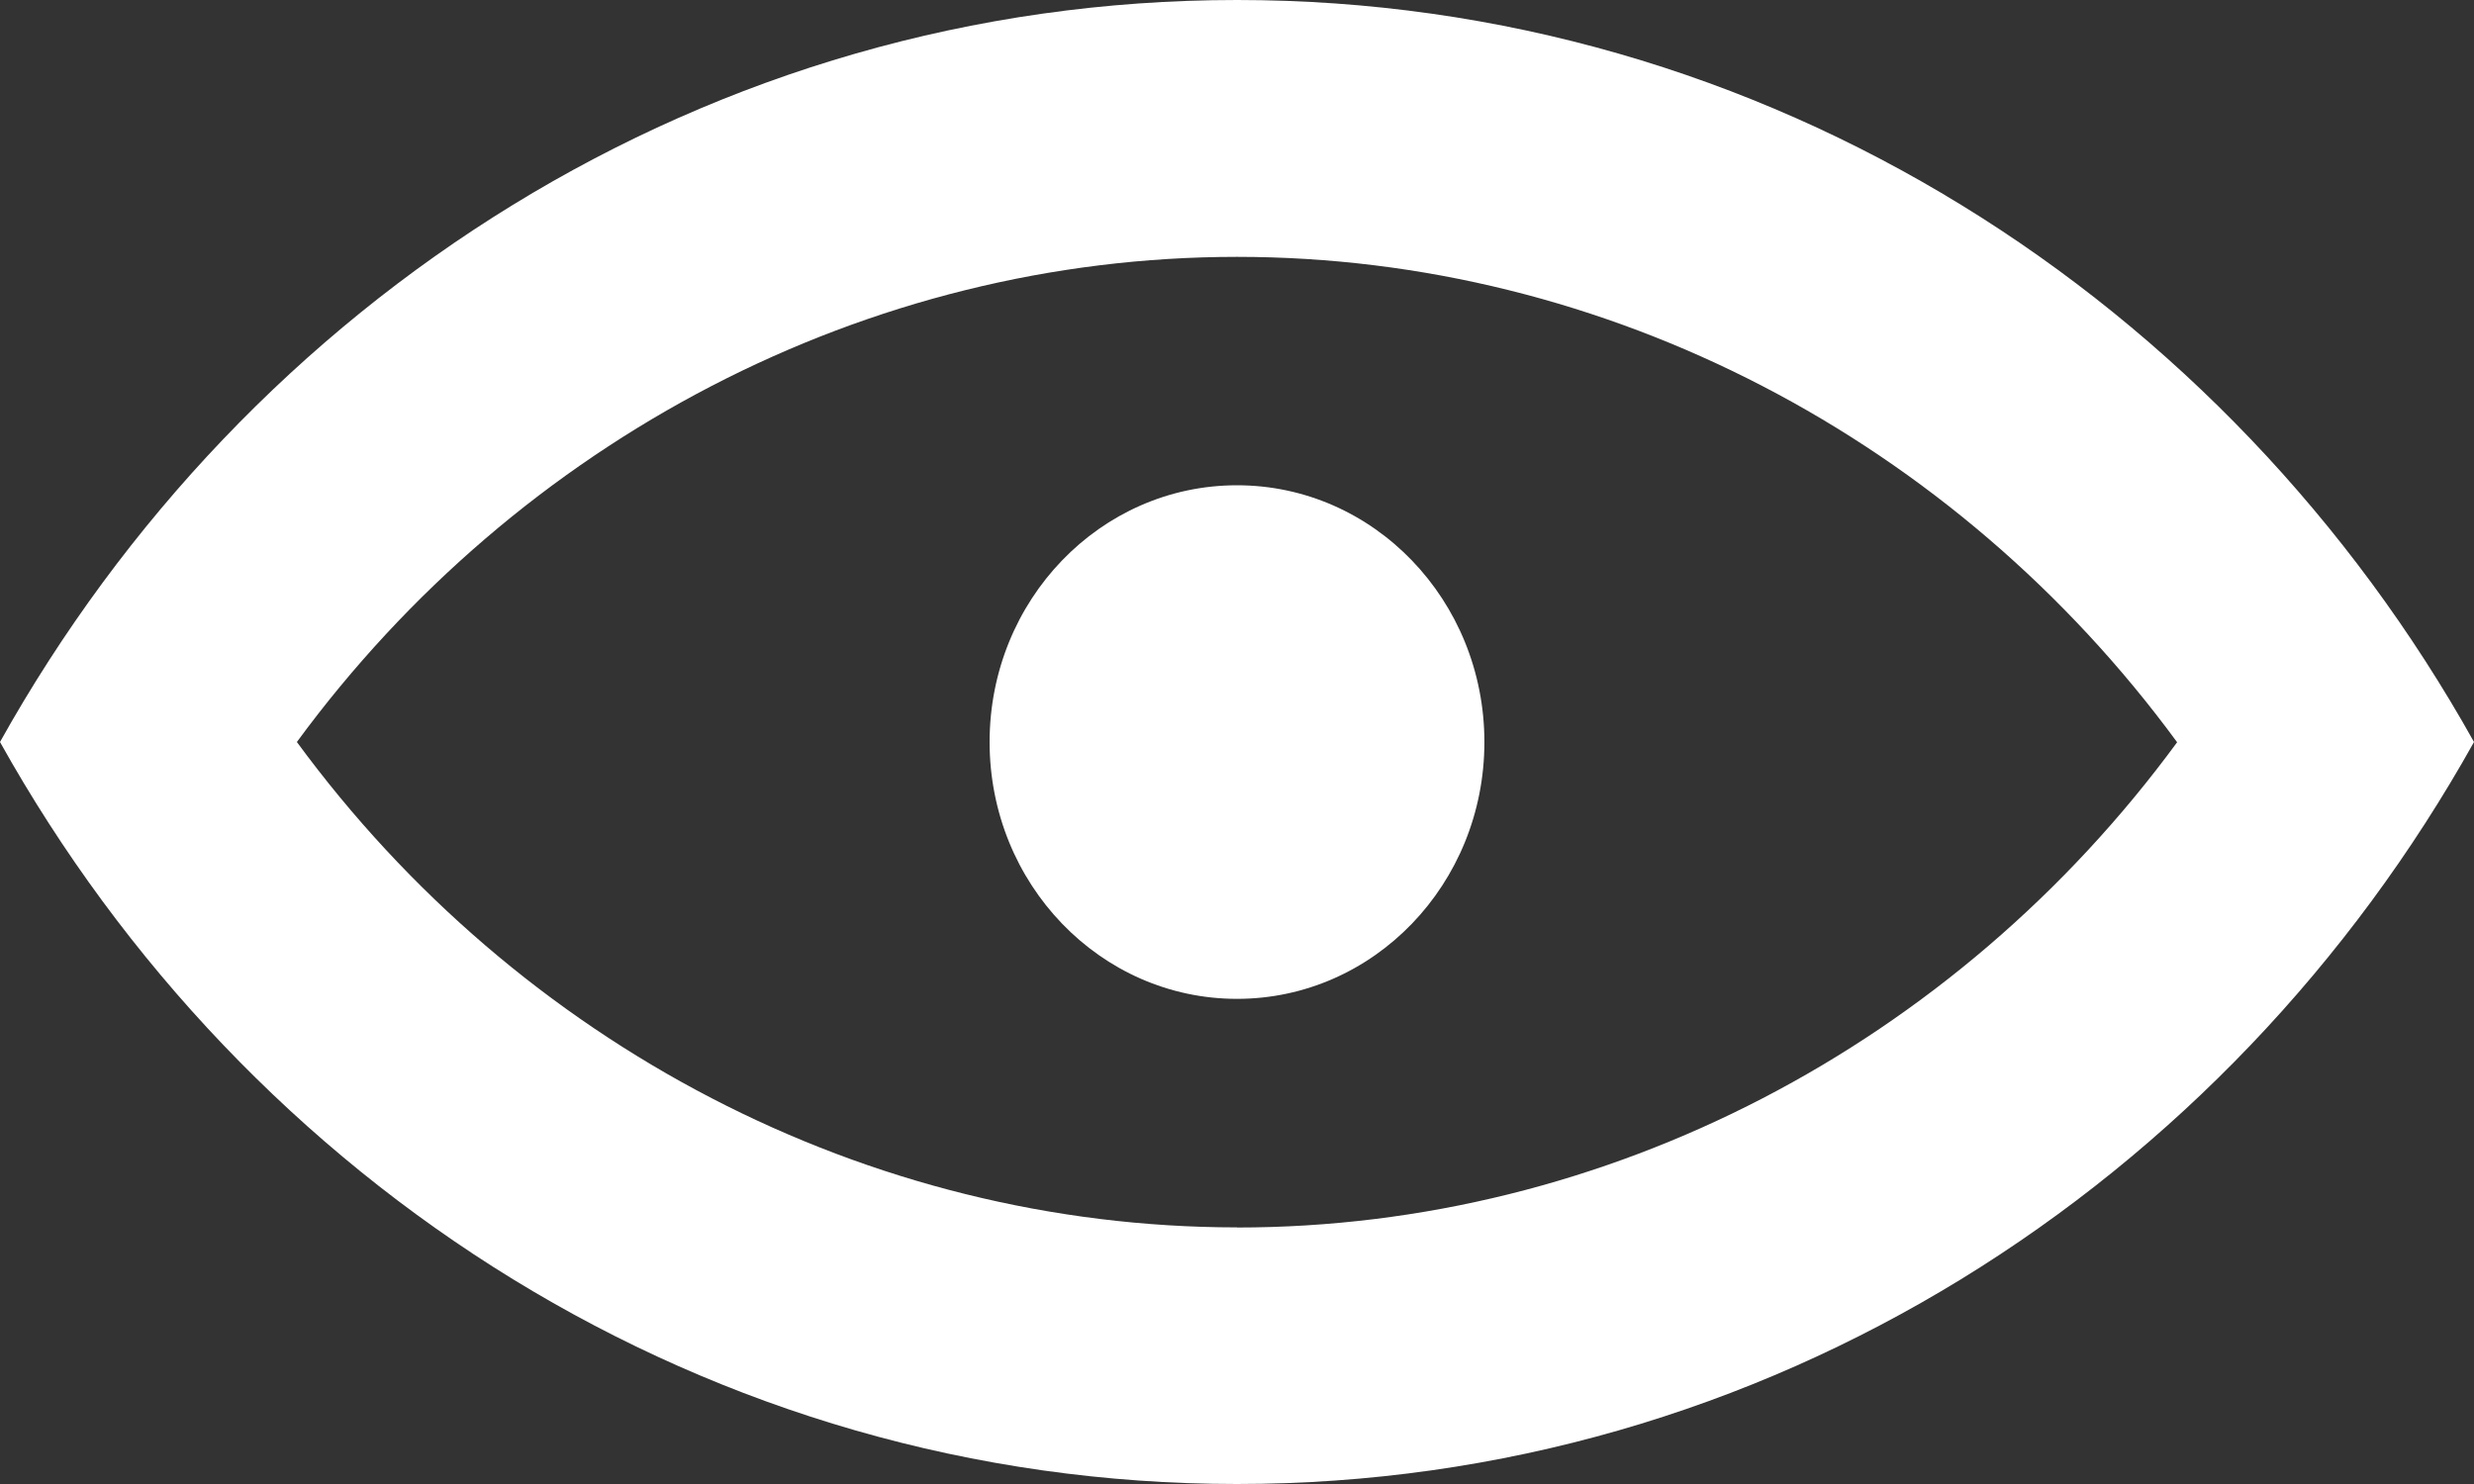 <svg width="20" height="12" viewBox="0 0 20 12" xmlns="http://www.w3.org/2000/svg"><rect x="0" y="0" width="20" height="12" fill="#333333" stroke="none"/><title>preview-icon</title><path d="M12 6c0 1.148-.895 2.077-2 2.077S8 7.147 8 6c0-1.147.895-2.076 2-2.076s2 .93 2 2.077m-2 3.924C7.01 9.924 4.195 8.447 2.4 6 4.194 3.555 7.01 2.077 10 2.077c2.99 0 5.805 1.478 7.6 3.925-1.795 2.447-4.61 3.924-7.6 3.924M10 0C5.724 0 2 2.417 0 6c2 3.584 5.724 6 10 6s8-2.416 10-6c-2-3.583-5.724-6-10-6" fill="#FFFFFF" fill-rule="evenodd" id="app-icon" /></svg>